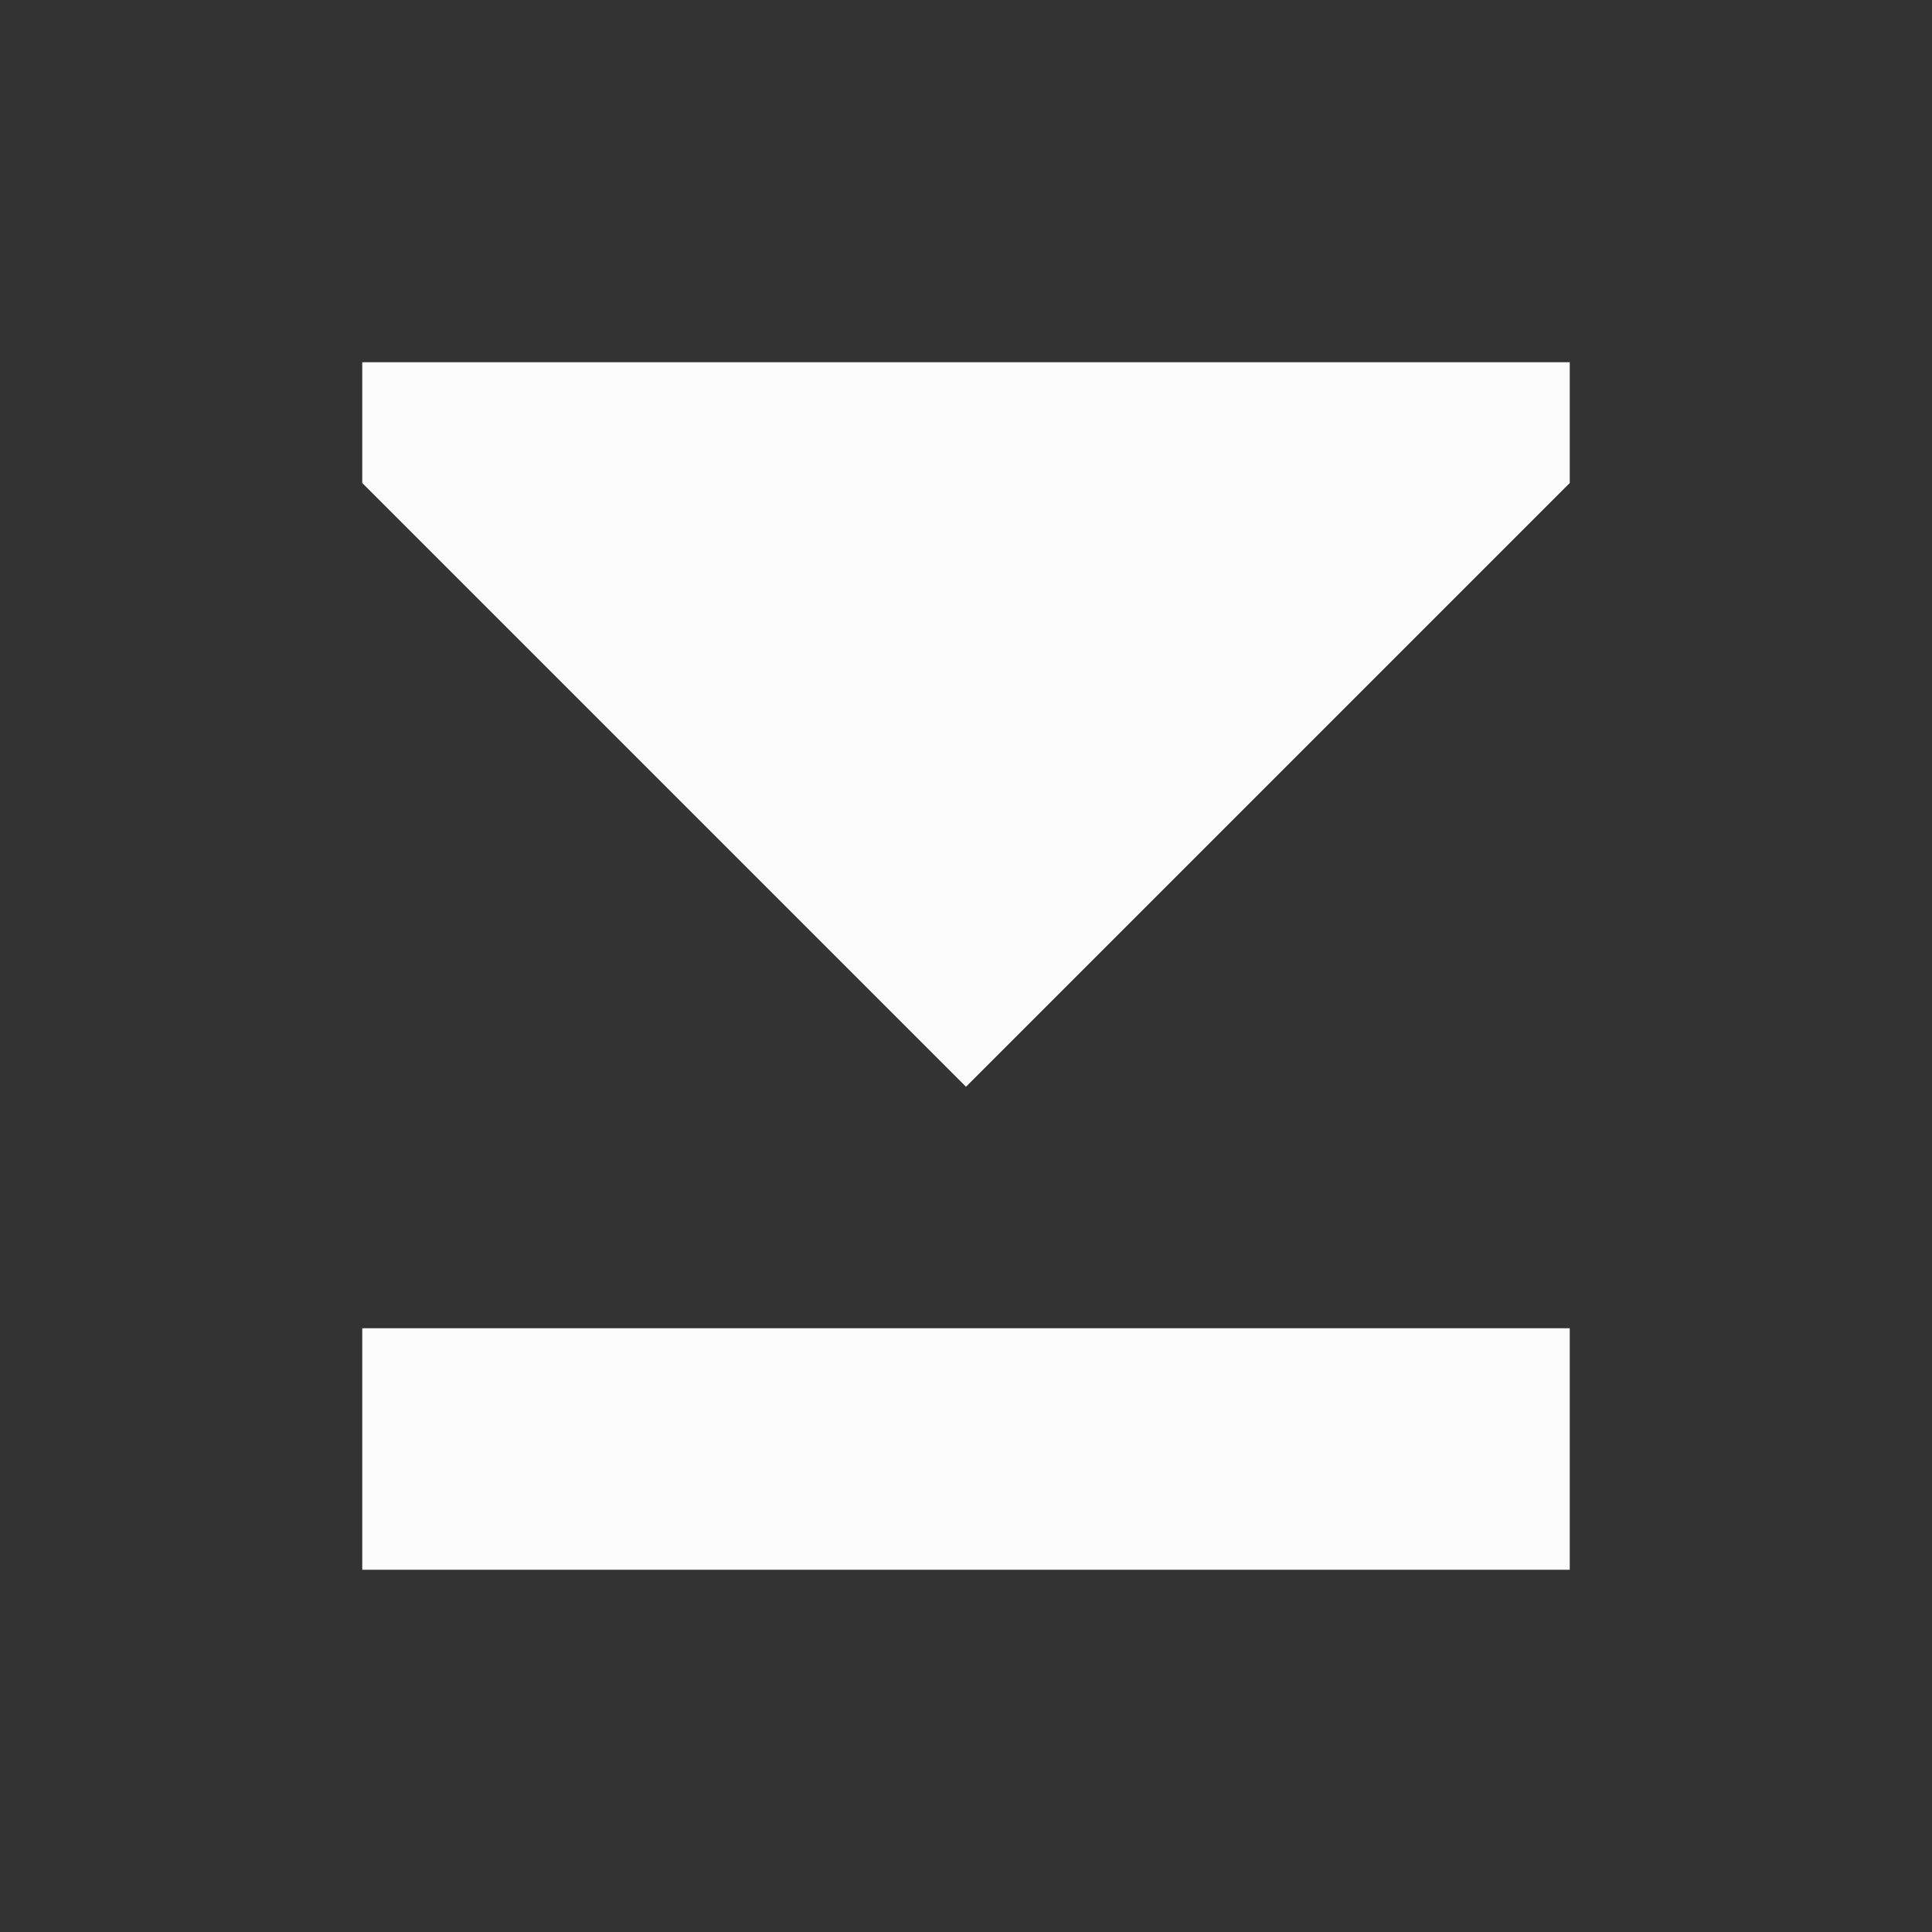 <?xml version='1.0' encoding='ASCII'?>
<svg xmlns="http://www.w3.org/2000/svg" width="16" height="16">
<rect width="100%" height="100%" fill="#333333" stroke="none"/>
<defs><style id="current-color-scheme" type="text/css">.ColorScheme-Text{color:#fcfcfc; fill:currentColor;}</style></defs><path d="M3 3v1l5 5 5-5V3zm0 8v2h10v-2z" class="ColorScheme-Text" style="fill:currentColor" fill="currentColor"/>
</svg>

